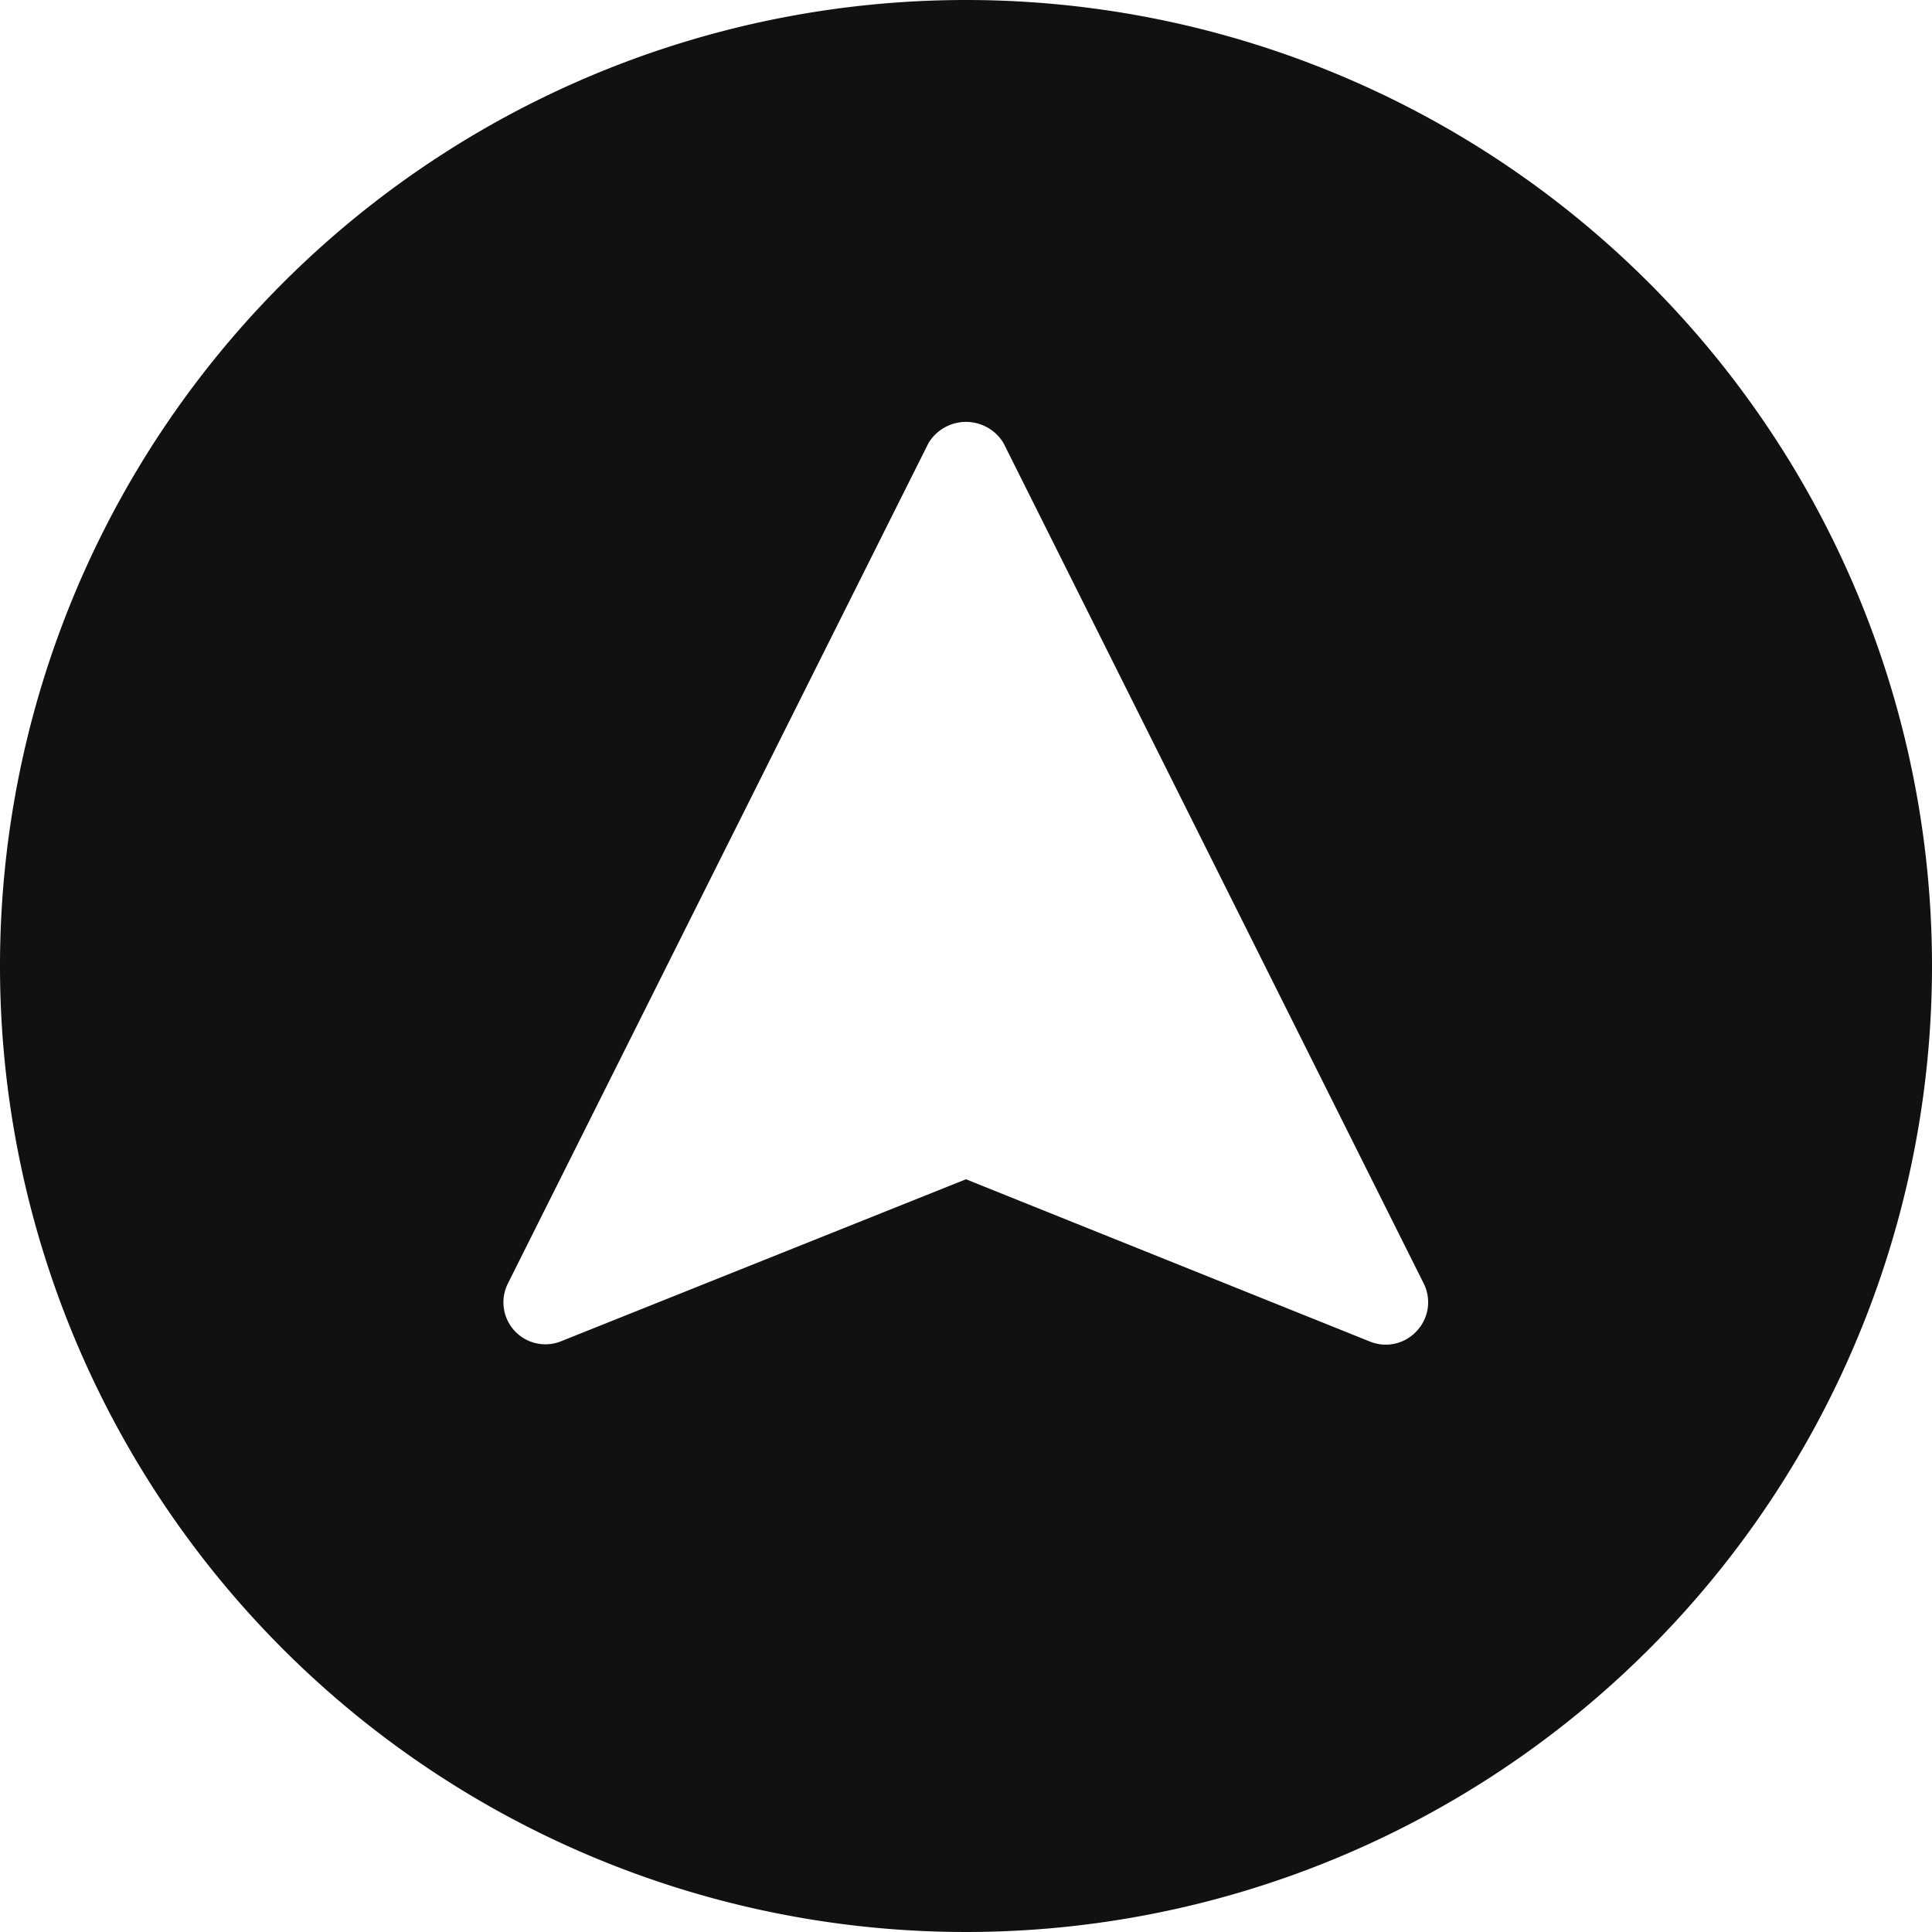 <svg xmlns="http://www.w3.org/2000/svg" width="18" height="18"><path data-name="Path 1468" d="M9 0a9 9 0 1 0 9 9 9 9 0 0 0-9-9Zm4.2 12.4a.391.391 0 0 1-.434.1L9 10.987l-3.767 1.507a.391.391 0 0 1-.5-.538L8.65 4.129a.408.408 0 0 1 .7 0l3.913 7.826a.391.391 0 0 1-.063.445Z" fill="#111"/></svg>